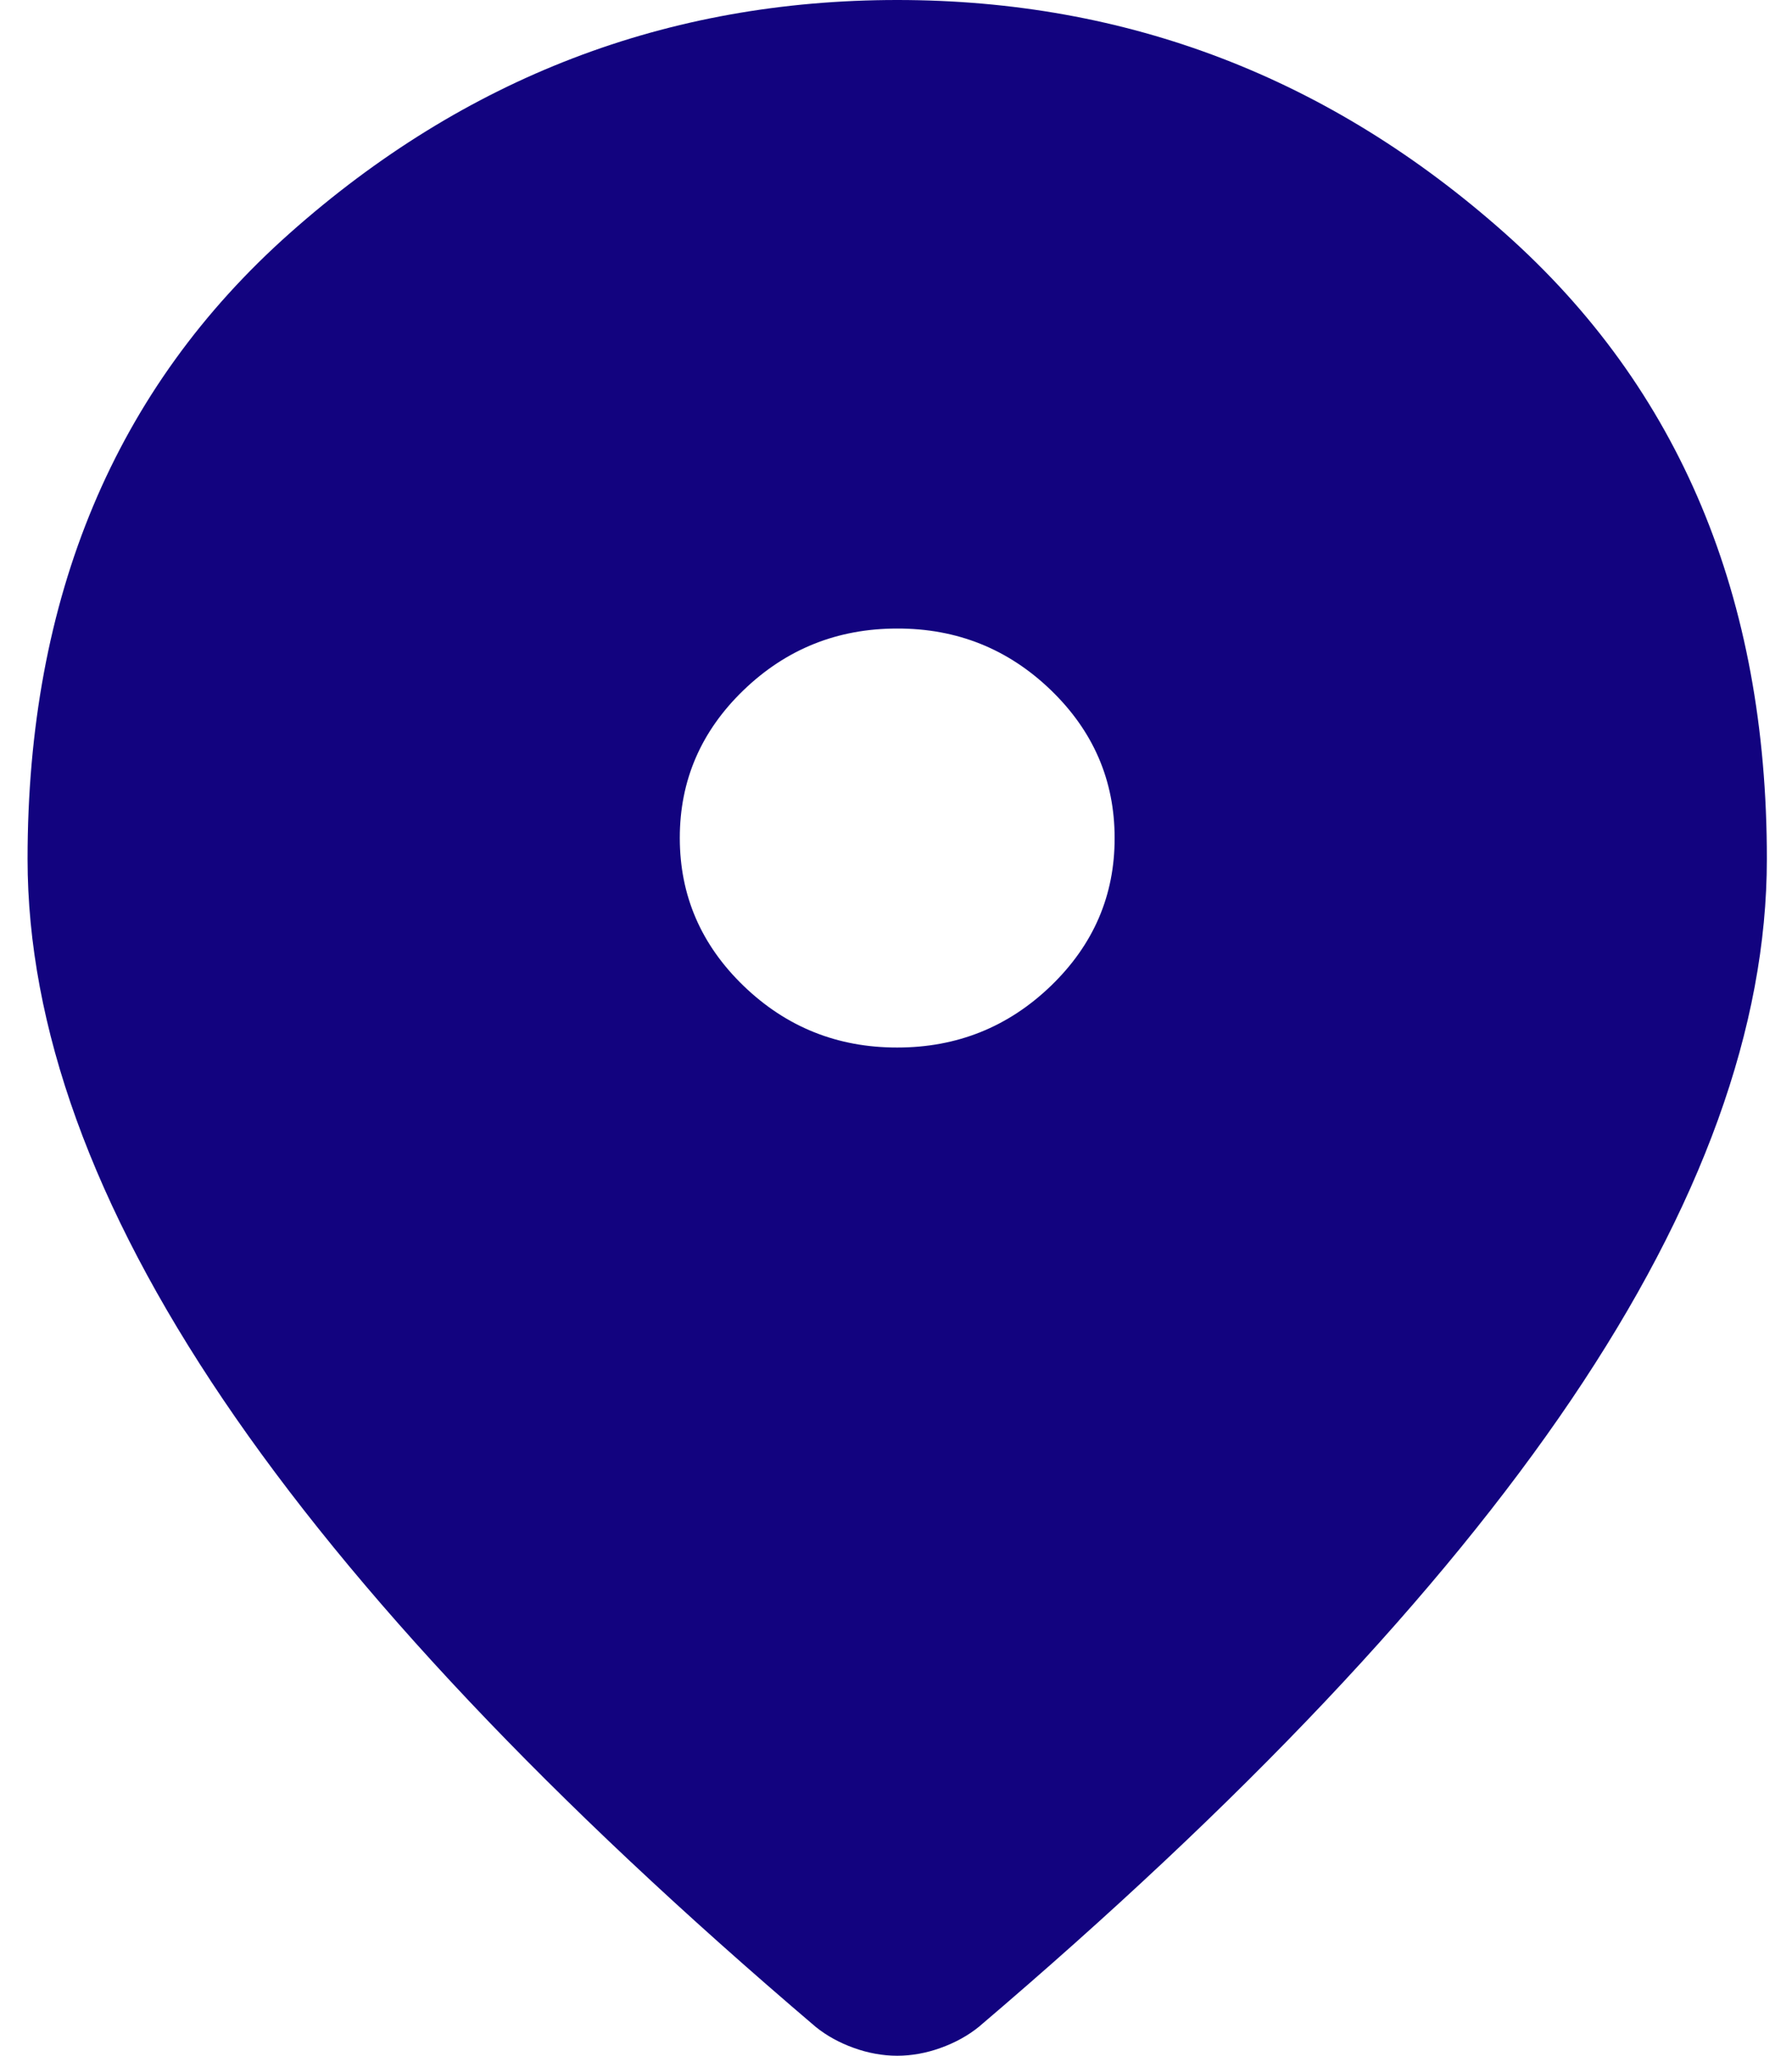 <svg width="34" height="39" viewBox="0 0 34 39" fill="none" xmlns="http://www.w3.org/2000/svg">
<path id="Vector" d="M17.023 19.873C18.158 19.873 19.129 19.483 19.938 18.704C20.746 17.925 21.15 16.99 21.148 15.898C21.148 14.805 20.744 13.869 19.936 13.09C19.127 12.311 18.156 11.922 17.023 11.924C15.889 11.924 14.918 12.313 14.109 13.092C13.301 13.871 12.897 14.806 12.898 15.898C12.898 16.991 13.303 17.927 14.111 18.706C14.92 19.485 15.89 19.874 17.023 19.873ZM17.023 39C16.748 39 16.473 38.95 16.198 38.851C15.923 38.752 15.683 38.619 15.477 38.453C10.458 34.181 6.711 30.214 4.236 26.554C1.761 22.893 0.523 19.474 0.523 16.296C0.523 11.327 2.182 7.369 5.5 4.422C8.818 1.474 12.659 0 17.023 0C21.389 0 25.231 1.474 28.549 4.422C31.867 7.369 33.525 11.327 33.523 16.296C33.523 19.475 32.286 22.895 29.811 26.556C27.336 30.216 23.589 34.182 18.57 38.453C18.364 38.619 18.123 38.752 17.848 38.851C17.573 38.95 17.298 39 17.023 39Z" fill="#12037F"/>
</svg>
